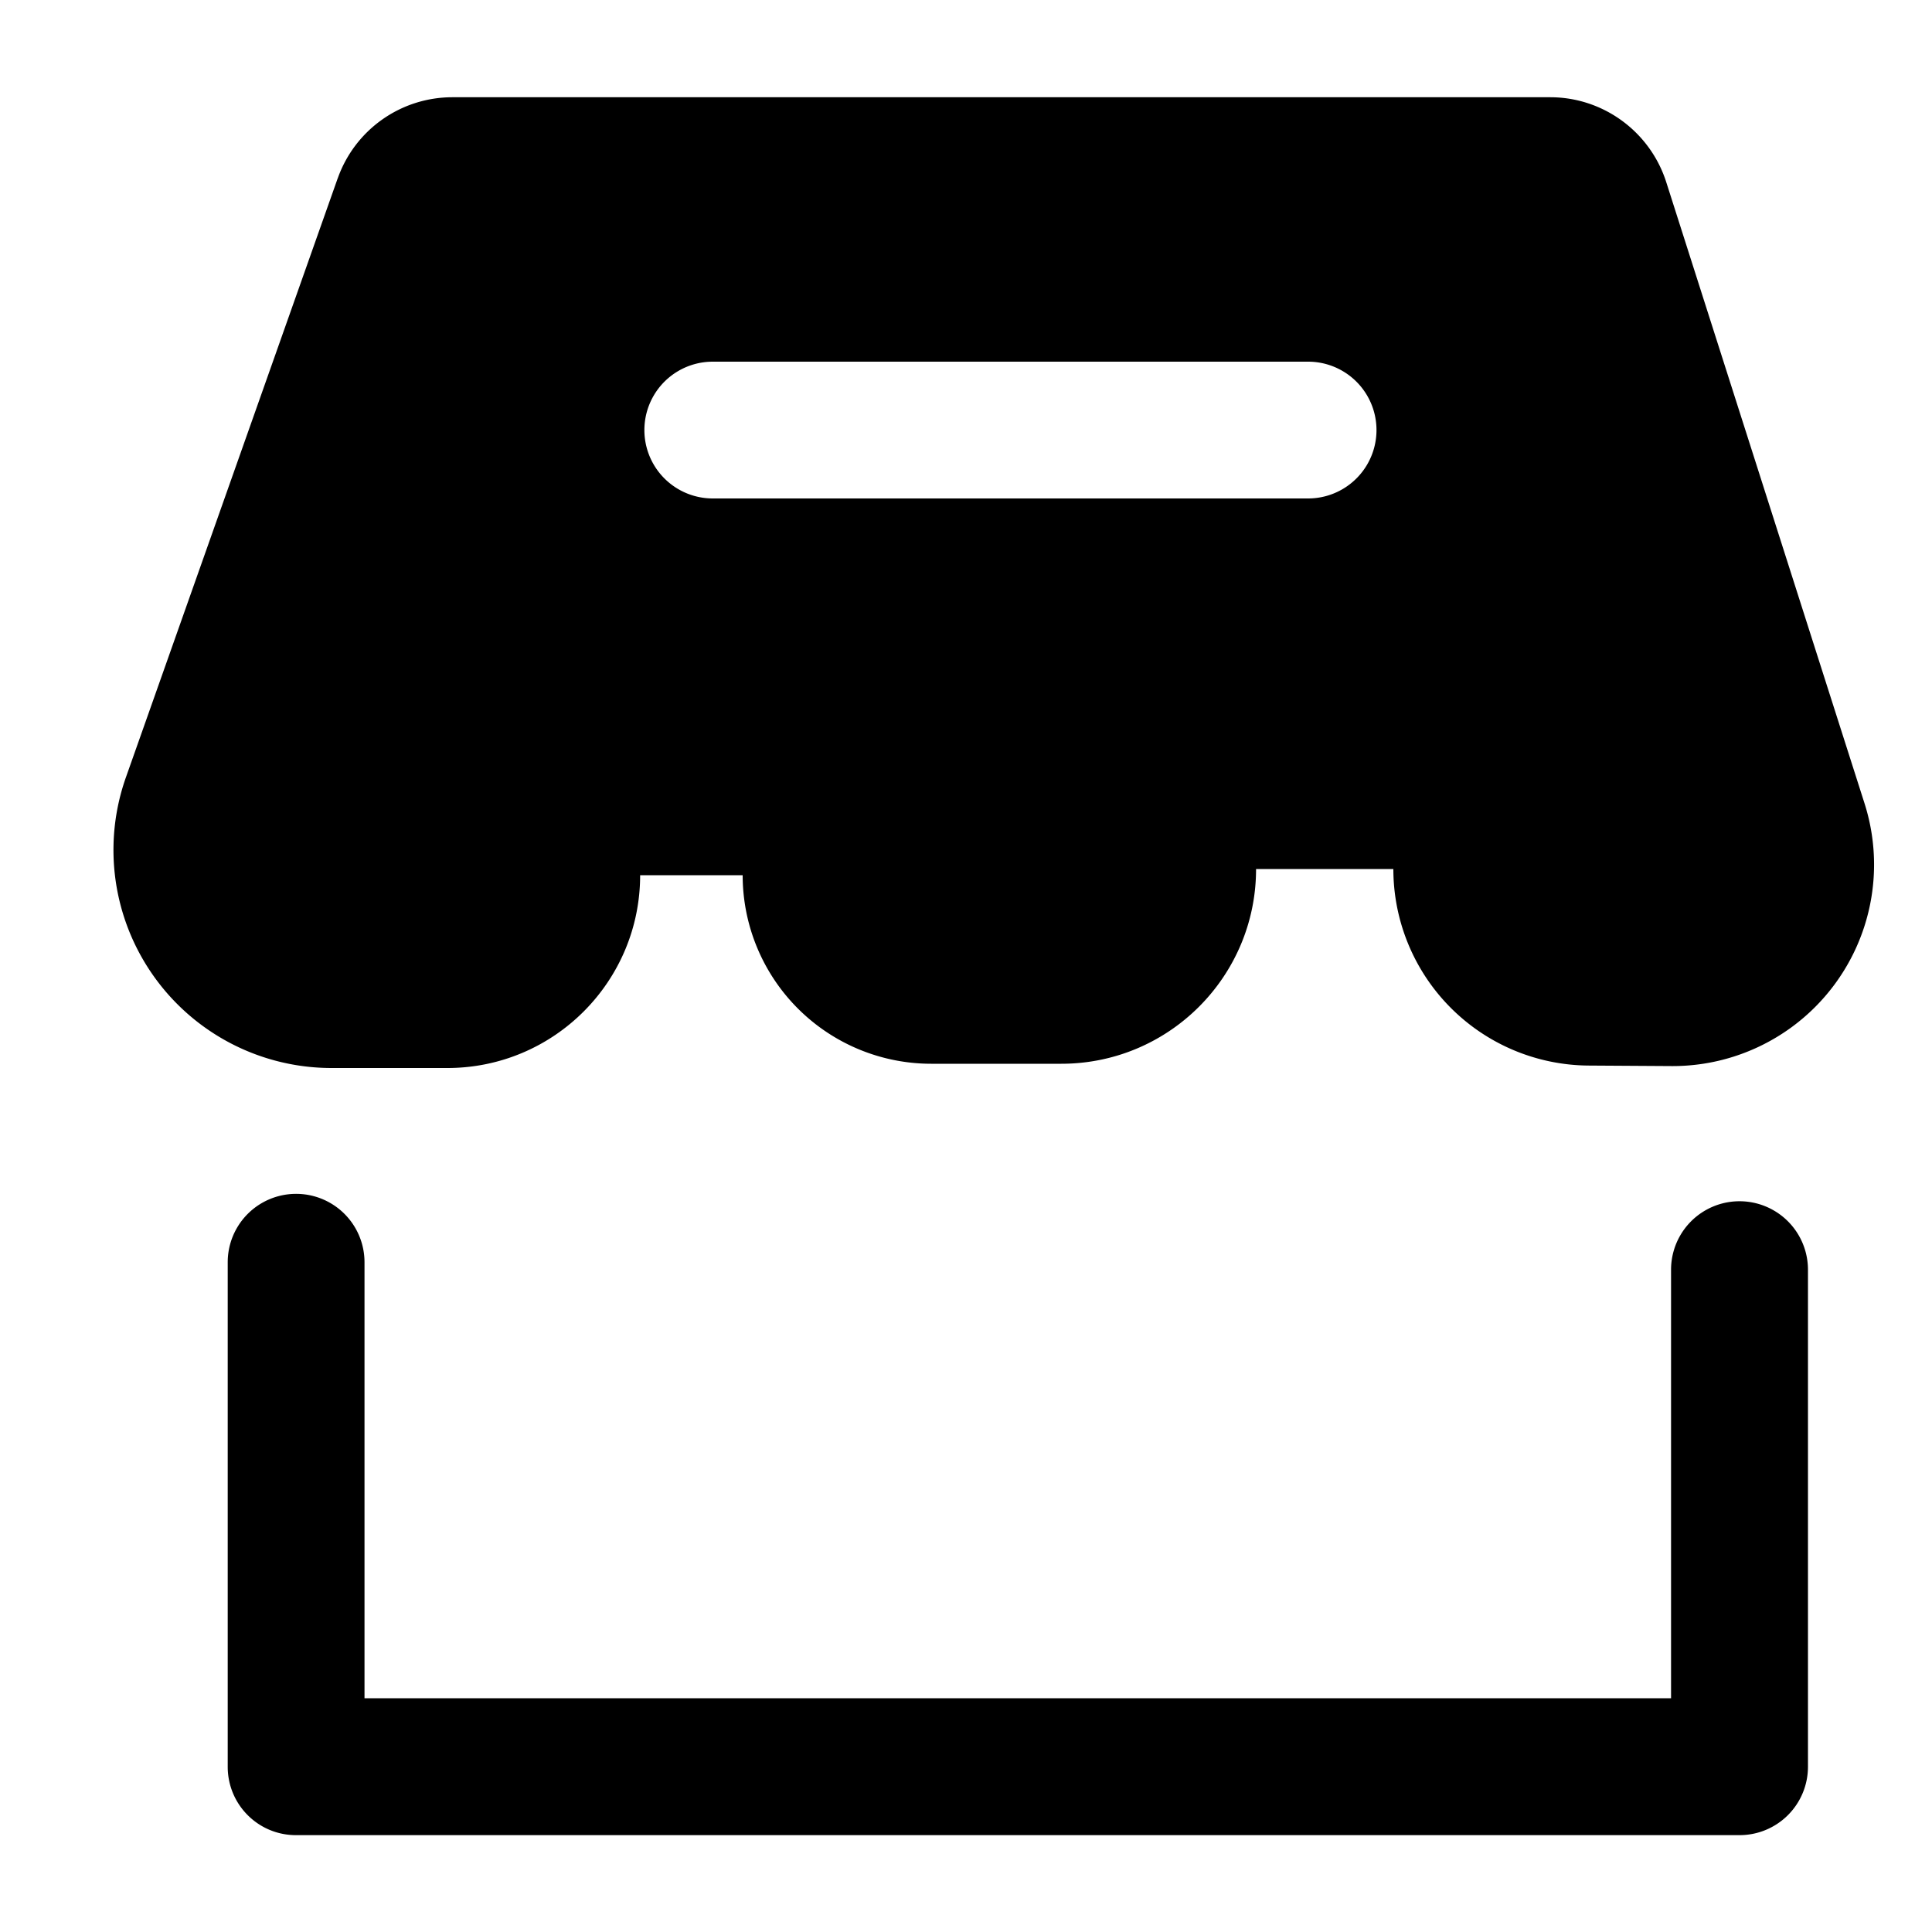 <?xml version="1.0" standalone="no"?><!DOCTYPE svg PUBLIC "-//W3C//DTD SVG 1.1//EN" "http://www.w3.org/Graphics/SVG/1.1/DTD/svg11.dtd"><svg t="1710229579830" class="icon" viewBox="0 0 1024 1024" version="1.1" xmlns="http://www.w3.org/2000/svg" p-id="18812" xmlns:xlink="http://www.w3.org/1999/xlink" width="200" height="200"><path d="M178.995 94.55a64.444 64.444 0 0 1 60.758-43.009h581.905c27.989 0 52.838 18.16 61.44 44.852l105.13 329.386a106.77 106.77 0 0 1-102.4 139.264l-43.827-0.273A104.175 104.175 0 0 1 738.51 460.595h-72.772c0 57.003-46.217 103.22-103.22 103.22h-68.949a99.942 99.942 0 0 1-99.942-99.943h-54.34c0 56.388-45.74 102.195-102.196 102.195h-61.303A115.575 115.575 0 0 1 66.765 411.921l112.23-317.44z m198.793 169.642h315.528a36.25 36.25 0 1 0 0-72.5H377.788a36.25 36.25 0 0 0 0 72.5zM193.195 900.164v-231.15a36.25 36.25 0 1 0-72.5 0v267.4c0 20.07 16.18 36.25 36.182 36.25H922.01a36.25 36.25 0 0 0 36.25-36.182v-263.51a36.25 36.25 0 0 0-72.568 0v227.124H193.195z" p-id="18813"></path></svg>